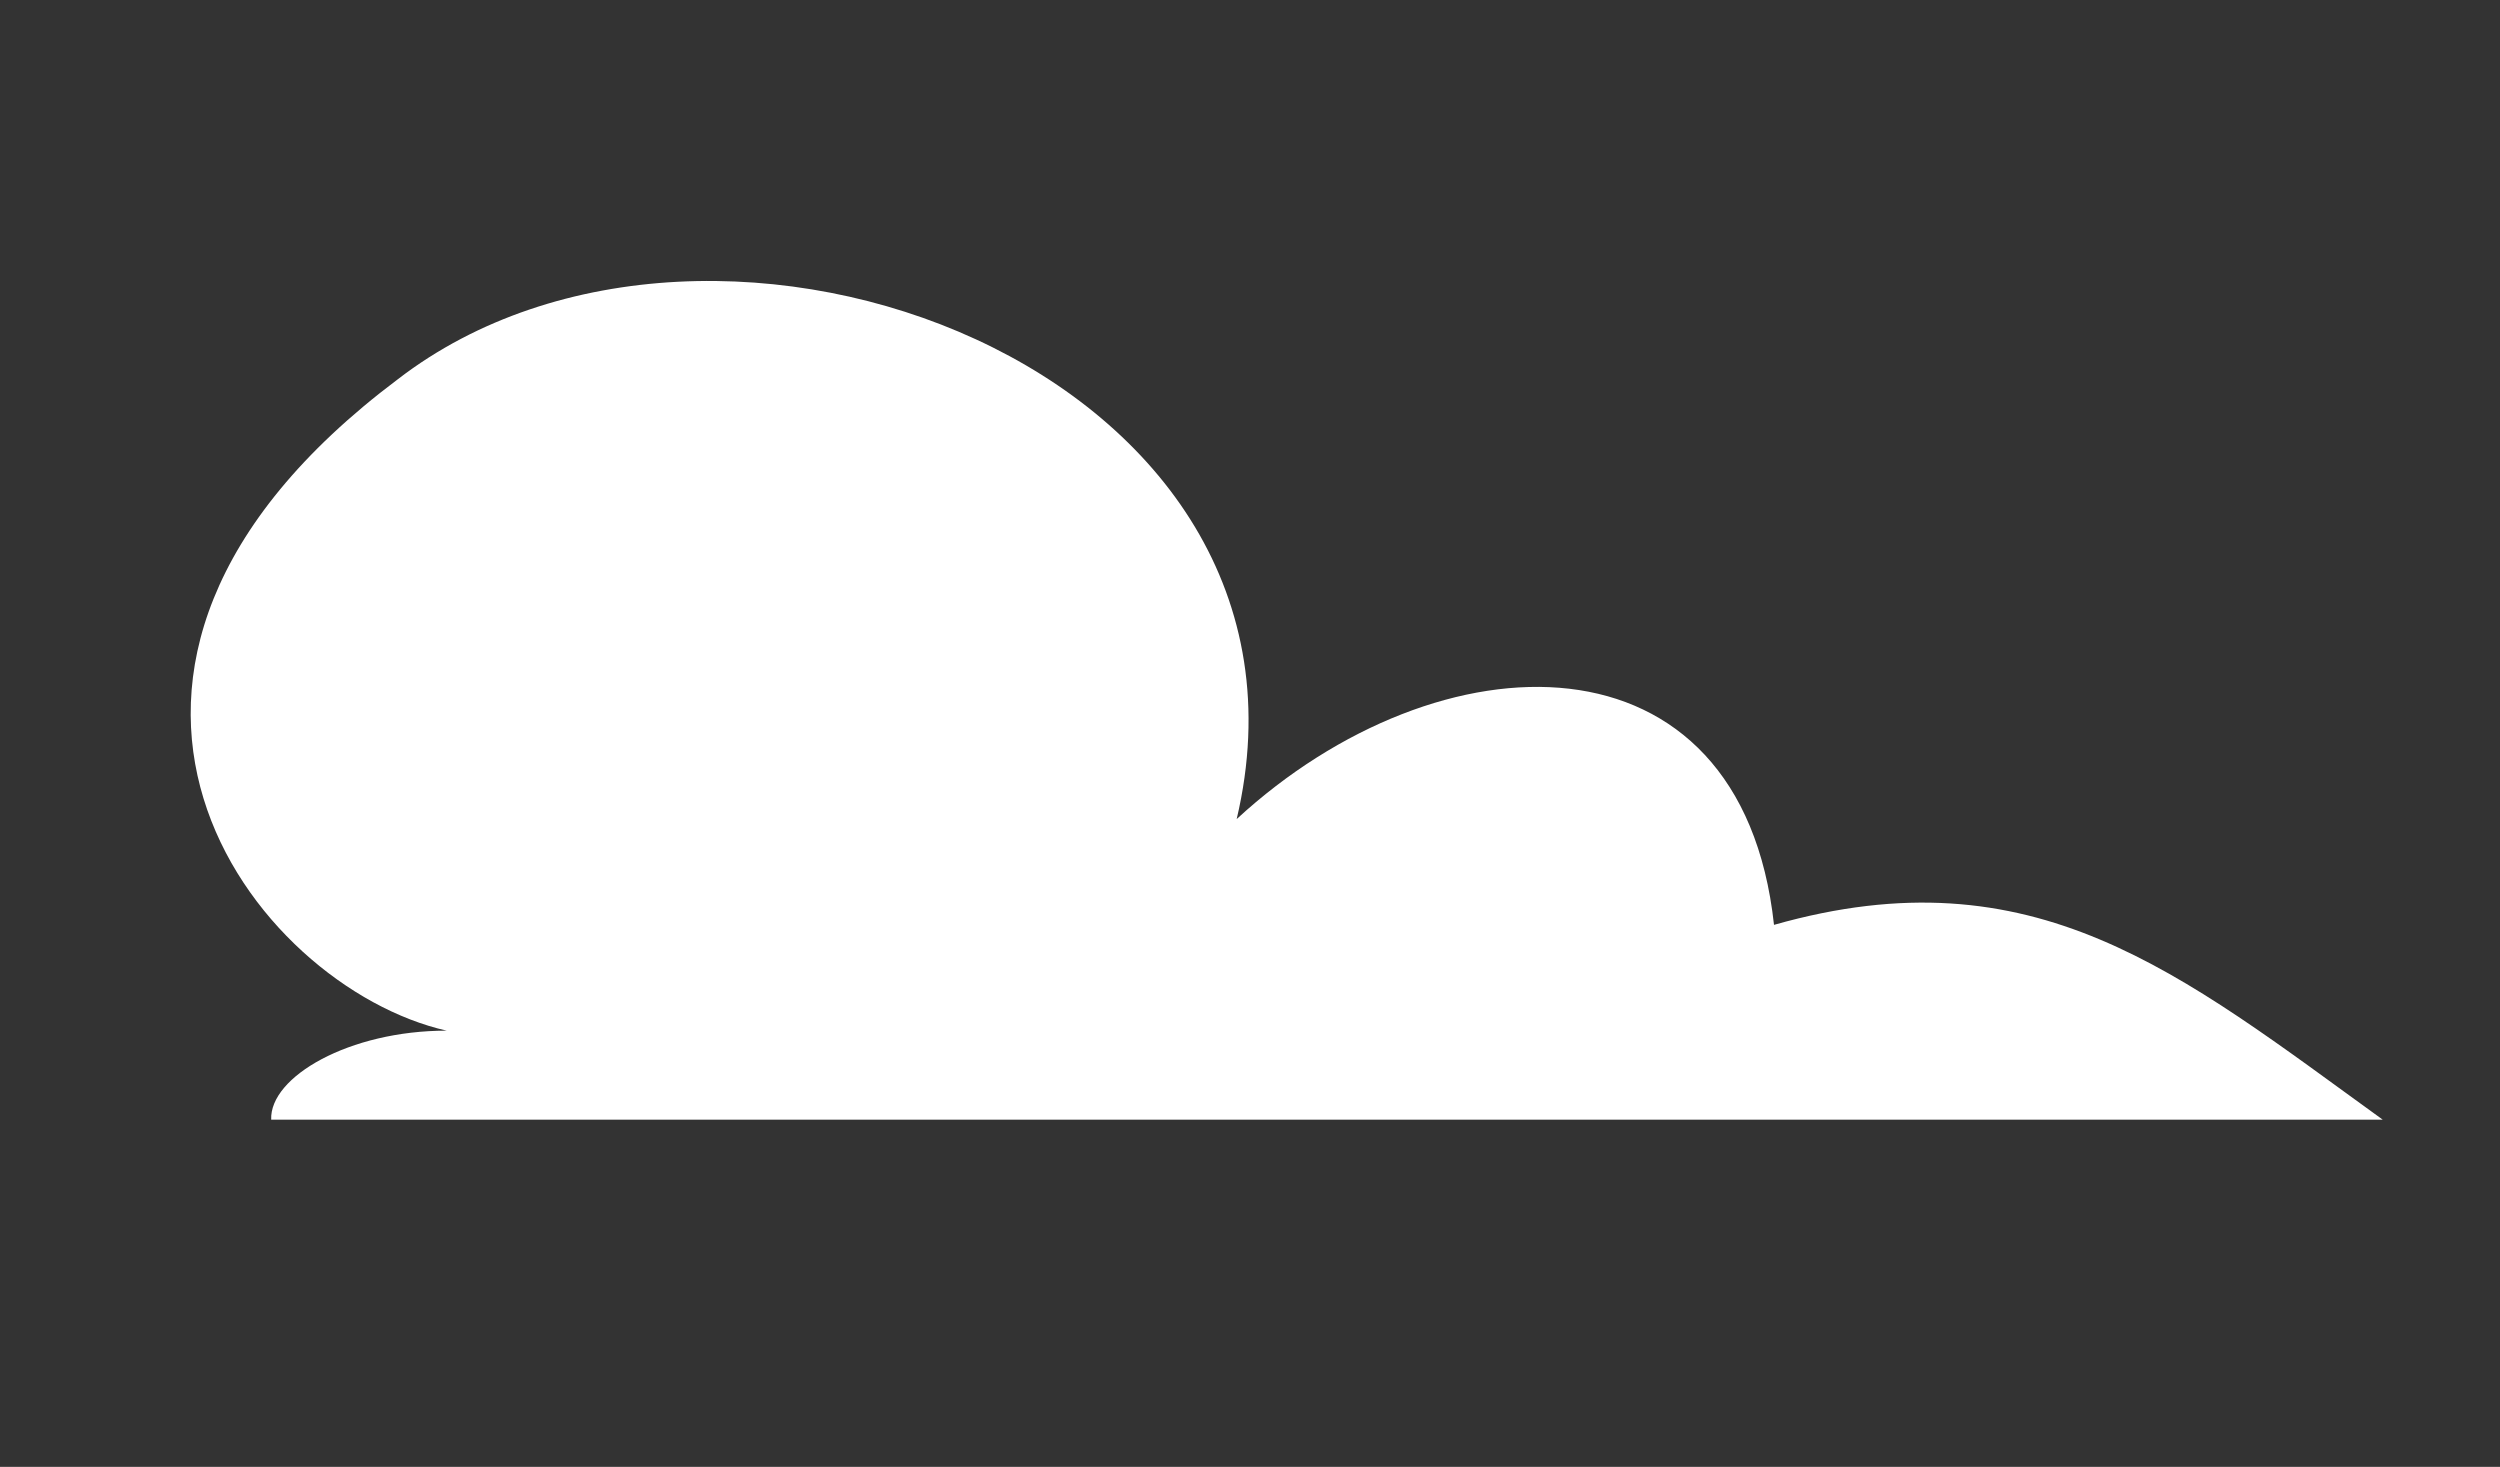 <svg xml:space="preserve" style="max-height: 500px" viewBox="34.299 21.84 297.775 174.72" y="0px" x="0px" version="1.1" xmlns:xlink="http://www.w3.org/1999/xlink" xmlns="http://www.w3.org/2000/svg" width="297.775" height="174.72">
<rect x="34.299" y="21.84" width="297.775" height="174.72" fill="#333333" stroke="none"/>
<style type="text/css">
	.st0{fill:#57CBF5;}
	.st1{fill:#FFFFFF;}
</style>
<g id="Layer_2">
	
</g>
<g id="Layer_1">
	<path d="M848.9,615.7l24.8,0.1v0.3l0.4,0c5.4,0,9.8,4.4,9.8,9.8l0,0.1c0,5.4-4.4,9.8-9.8,9.8l-0.3,0v0l-137.2,0   c-5.4,0-9.8,4.4-9.8,9.8l0,0.1c0,5.4,4.4,9.8,9.8,9.8l114.9,0c0.2,0,0.4,0,0.5,0l8.7,0c5.4,0,9.8,4.4,9.8,9.8l0,0.1   c0,5.4-4.4,9.8-9.8,9.8l-8.7,0c-0.2,0-0.4,0-0.6,0h-16.2c-5.4,0-9.8,4.4-9.8,9.8v0.1c0,5.4,4.4,9.8,9.8,9.8h124.8   c5.4,0,9.8-4.4,9.8-9.8v-0.1c0-5.4-4.4-9.8-9.8-9.8h-12.1c-0.6,0-1.3-0.1-1.9-0.2l-5.8,0c-5.4,0-9.8-4.4-9.8-9.8l0-0.1   c0-5.4,4.4-9.8,9.8-9.8l47.4,0.1c4.4-1,7.6-4.9,7.6-9.5v-0.1c0-5.4-4.4-9.8-9.8-9.8l-59.6-0.1v-0.3l-5.8,0c-5.4,0-9.8-4.4-9.8-9.8   v-0.1c0-5.4,4.4-9.8,9.8-9.8l0,0c0.7,0,110.5-0.1,111.1-0.4c2.1-0.8,5.6-4.8,5.6-7.3v-5c0-3.2-4.5-7-7.6-7H918.3h-6.9l-62.4-0.1   c-4.5,0-8.1,3.6-8.1,8.1l0,3.4C840.8,612.1,844.4,615.7,848.9,615.7z" class="st1"/>
	<path d="M654.6,517.5l-21.5,0c-0.2,0-0.4,0-0.7,0l-10.7,0c-6.6,0-11.9-5.3-11.9-11.9l0-0.1c0-6.6,5.3-11.9,11.9-11.9   l10.6,0c0.2,0,0.5,0,0.7,0h48.7c6.6,0,11.9-5.3,11.9-11.9v-0.1c0-6.6-5.3-11.9-11.9-11.9H402.9c-6.6,0-11.9,5.3-11.9,11.9v0.1   c0,6.6,5.3,11.9,11.9,11.9h112.6c0.8,0,1.5,0.1,2.3,0.2l7.1,0c6.6,0,11.9,5.3,11.9,11.9l0,0.1c0,6.6-5.3,11.9-11.9,11.9l-61.8-0.1   c-5.3,1.2-9.3,5.9-9.3,11.6l0,0.1c0,6.6,5.3,11.9,11.9,11.9l189,0.2c6.6,0,11.9-5.3,11.9-11.9l0-0.1   C666.5,522.8,661.2,517.5,654.6,517.5z" class="st1"/>
	<path d="M129.1,499.2l11.2,0c0.1,0,0.2,0,0.3,0l5.6,0c3.4,0,6.2,2.8,6.2,6.2v0c0,3.4-2.8,6.2-6.2,6.2l-5.5,0   c-0.1,0-0.2,0-0.4,0H115c-3.4,0-6.2,2.8-6.2,6.2v0c0,3.4,2.8,6.2,6.2,6.2h145.2c3.4,0,6.2-2.8,6.2-6.2v0c0-3.4-2.8-6.2-6.2-6.2   h-58.6c-0.4,0-0.8,0-1.2-0.1l-3.7,0c-3.4,0-6.2-2.8-6.2-6.2l0,0c0-3.4,2.8-6.2,6.2-6.2l32.2,0c2.8-0.6,4.8-3.1,4.8-6v0   c0-3.4-2.8-6.2-6.2-6.2l-98.4-0.1c-3.4,0-6.2,2.8-6.2,6.2l0,0C122.9,496.5,125.7,499.2,129.1,499.2z" class="st1"/>
	<path d="M654.4,695.9l-85.8-0.1v-0.2l-0.3,0c-5.1,0-9.2-4.1-9.2-9.2l0-0.1c0-5.1,4.1-9.2,9.2-9.2l0.3,0v0l37.8,0   c5.1,0,9.2-4.1,9.2-9.2v-0.1c0-5.1-4.1-9.2-9.2-9.2l-16.7,0c-0.2,0-0.3,0-0.5,0l-8.3,0c-5.1,0-9.2-4.1-9.2-9.2l0-0.1   c0-5.1,4.1-9.2,9.2-9.2l8.2,0c0.2,0,0.4,0,0.5,0h37.7c5.1,0,9.2-4.1,9.2-9.2v-0.1c0-5.1-4.1-9.2-9.2-9.2H487.2   c-5.1,0-9.2,4.1-9.2,9.2v0.1c0,5.1,4.1,9.2,9.2,9.2h11.4c0.6,0,1.2,0.1,1.8,0.2l5.5,0c5.1,0,9.2,4.1,9.2,9.2l0,0.1   c0,5.1-4.1,9.2-9.2,9.2l-76.1,0c-4.1,0.9-7.2,4.6-7.2,9l0,0.1c0,5.1,4.1,9.2,9.2,9.2l87.7,0.1v0.3l5.5,0c5.1,0,9.2,4.1,9.2,9.2   l0,0.1c0,5.1-4.1,9.2-9.2,9.2h0c-3,0-5.4,2.4-5.4,5.4v7.7c0,3,2.4,5.4,5.4,5.4h8.2l121.4,0.1c4.2,0,7.6-3.4,7.6-7.6l0-3.2   C662.1,699.3,658.7,695.9,654.4,695.9z" class="st1"/>
	<path d="M806.5,483.7l66.9,0.1v0.2l0.3,0c4,0,7.2,3.2,7.2,7.2l0,0c0,4-3.2,7.2-7.2,7.2l-0.3,0v0l-54,0   c-4,0-7.2,3.2-7.2,7.2l0,0c0,4,3.2,7.2,7.2,7.2l37.6,0c0.1,0,0.3,0,0.4,0l6.4,0c4,0,7.2,3.2,7.2,7.2l0,0c0,4-3.2,7.2-7.2,7.2   l-6.4,0c-0.1,0-0.3,0-0.4,0h-11.9c-4,0-7.2,3.2-7.2,7.2v0c0,4,3.2,7.2,7.2,7.2h91.9c4,0,7.2-3.2,7.2-7.2v0c0-4-3.2-7.2-7.2-7.2H928   c-0.5,0-0.9,0-1.4-0.1l-4.3,0c-4,0-7.2-3.2-7.2-7.2l0,0c0-4,3.2-7.2,7.2-7.2l34.9,0c3.2-0.7,5.6-3.6,5.6-7v0c0-4-3.2-7.2-7.2-7.2   l-43.9,0v-0.2l-4.3,0c-4,0-7.2-3.2-7.2-7.2l0,0c0-4,3.2-7.2,7.2-7.2l0,0c0.5,0,29-0.1,29.5-0.3c1.6-0.6,4.1-3.5,4.1-5.3v-3.7   c0-2.3-3.3-5.2-5.6-5.2h-29.2h-5.1l-94.6-0.1c-3.3,0-6,2.7-6,5.9l0,2.5C800.5,481,803.2,483.7,806.5,483.7z" class="st1"/>
	<path d="M96,690.4h148.9c2.8-1.1,4.7-3.8,4.7-7v0c0-4.2-3.4-7.5-7.5-7.5l-0.9,0v-0.3l-39.7,0c-4.2,0-7.5-3.4-7.5-7.5   l0,0c0-4.2,3.4-7.5,7.5-7.5l15.4,0v-0.1l59.7,0.1c4.2,0,7.5-3.4,7.5-7.5v0c0-4.2-3.4-7.5-7.5-7.5l-126.5-0.1   c-4.2,0-7.5,3.4-7.5,7.5l0,0c0,4.2,3.4,7.5,7.5,7.5l8.1,0v0.3l8,0c4.2,0,7.5,3.4,7.5,7.5l0,0c0,4.2-3.4,7.5-7.5,7.5l-8,0v0.1   l-59.7-0.1c-4.2,0-7.5,3.4-7.5,7.5v0C91,686.6,93.1,689.4,96,690.4z" class="st1"/>
	<g>
		<path d="M79.8,323.5c15.1-22.6,54-23.8,77.8-18.8c6.3-36.4,56.5-52.7,60.2-6.3c12.5-6.3,28.9-7.5,33.9,7.5    c16.3-5,31.1,5.7,43.7,17C223.2,322.9,79.8,323.5,79.8,323.5z" class="st1"/>
	</g>
	<g>
		<path d="M391.9,155.2c14.3-15,41.4-12,60.2-12.8l0,0c5.3-15,16.5-29.3,32.3-33.1c12-3,30.8-2.3,33.8,12.8    c0,0-1.2-38.3,37.3-38.3c38.6,0,30.3,42.1,30.3,42.1c18.8-14.3,40.6-15.8,54.9,5.3c3.8,5.3,1.5,7.5,7.5,9c3,1.5,11.3-0.8,15.8,0    c9.8,1.5,28.6,15,28.6,15H391.9z" class="st1"/>
	</g>
	<g>
		<path d="M318.1,155.2c-24.2-17.5-41.5-32-72.5-23.2c-3.9-35.9-39.8-34.9-64-12.6C194.2,66,119.5,37.9,81.7,67    c-46.5,34.9-17.2,72.4,5.8,77.6c-11.6,0-21.1,5.5-20.9,10.6C153.9,155.2,318.1,155.2,318.1,155.2z" class="st1"/>
	</g>
	<path d="M636.8,331.1c-3.2-8-11-13.7-20.2-13.7c-3.2,0-6.2,0.7-8.9,1.9c1.7-4,2.7-8.4,2.7-13.1   c0-18.2-14.7-32.9-32.9-32.9c-3.5,0-6.9,0.6-10.1,1.6c-9.7-13.5-25.6-22.4-43.6-22.4c-29.7,0-53.7,24-53.7,53.7c0,0.4,0,0.7,0,1.1   c0,0,0,0,0,0c-12.3,0-22.2,9.9-22.2,22.2c0,0.5,0,1,0.1,1.5H636.8z" class="st1"/>
	<path d="M993,155.2c0-0.6,0.1-1.3,0.1-1.9c0-13.1-10.6-23.8-23.8-23.8c-0.4,0-0.9,0-1.3,0   c-5.3-12.5-17.7-21.2-32.1-21.2c-0.7,0-1.4,0-2.1,0.1c-6.5-22.5-27.2-39-51.8-39c-25.5,0-46.8,17.7-52.4,41.5   c-12.9,4-22.5,15.6-23.6,29.5c-2.7-0.8-5.7-1.2-8.7-1.2c-11.7,0-21.8,6.5-27.1,16H993z" class="st1"/>
	<path d="M965.6,327.3c-1.1-7.6-7.6-13.5-15.5-13.5c-0.2,0-0.5,0-0.7,0c-2.7-11.2-12.7-19.6-24.8-19.6   c-1,0-2,0.1-2.9,0.2c-5.9-14.3-19.9-24.4-36.3-24.4c-14.8,0-27.7,8.2-34.4,20.4c-3.7-1.9-7.8-3-12.2-3c-13.8,0-25.1,10.4-26.6,23.7   c-7.5,1.9-13.3,8.3-14.2,16.2H965.6z" class="st1"/>
</g>
</svg>